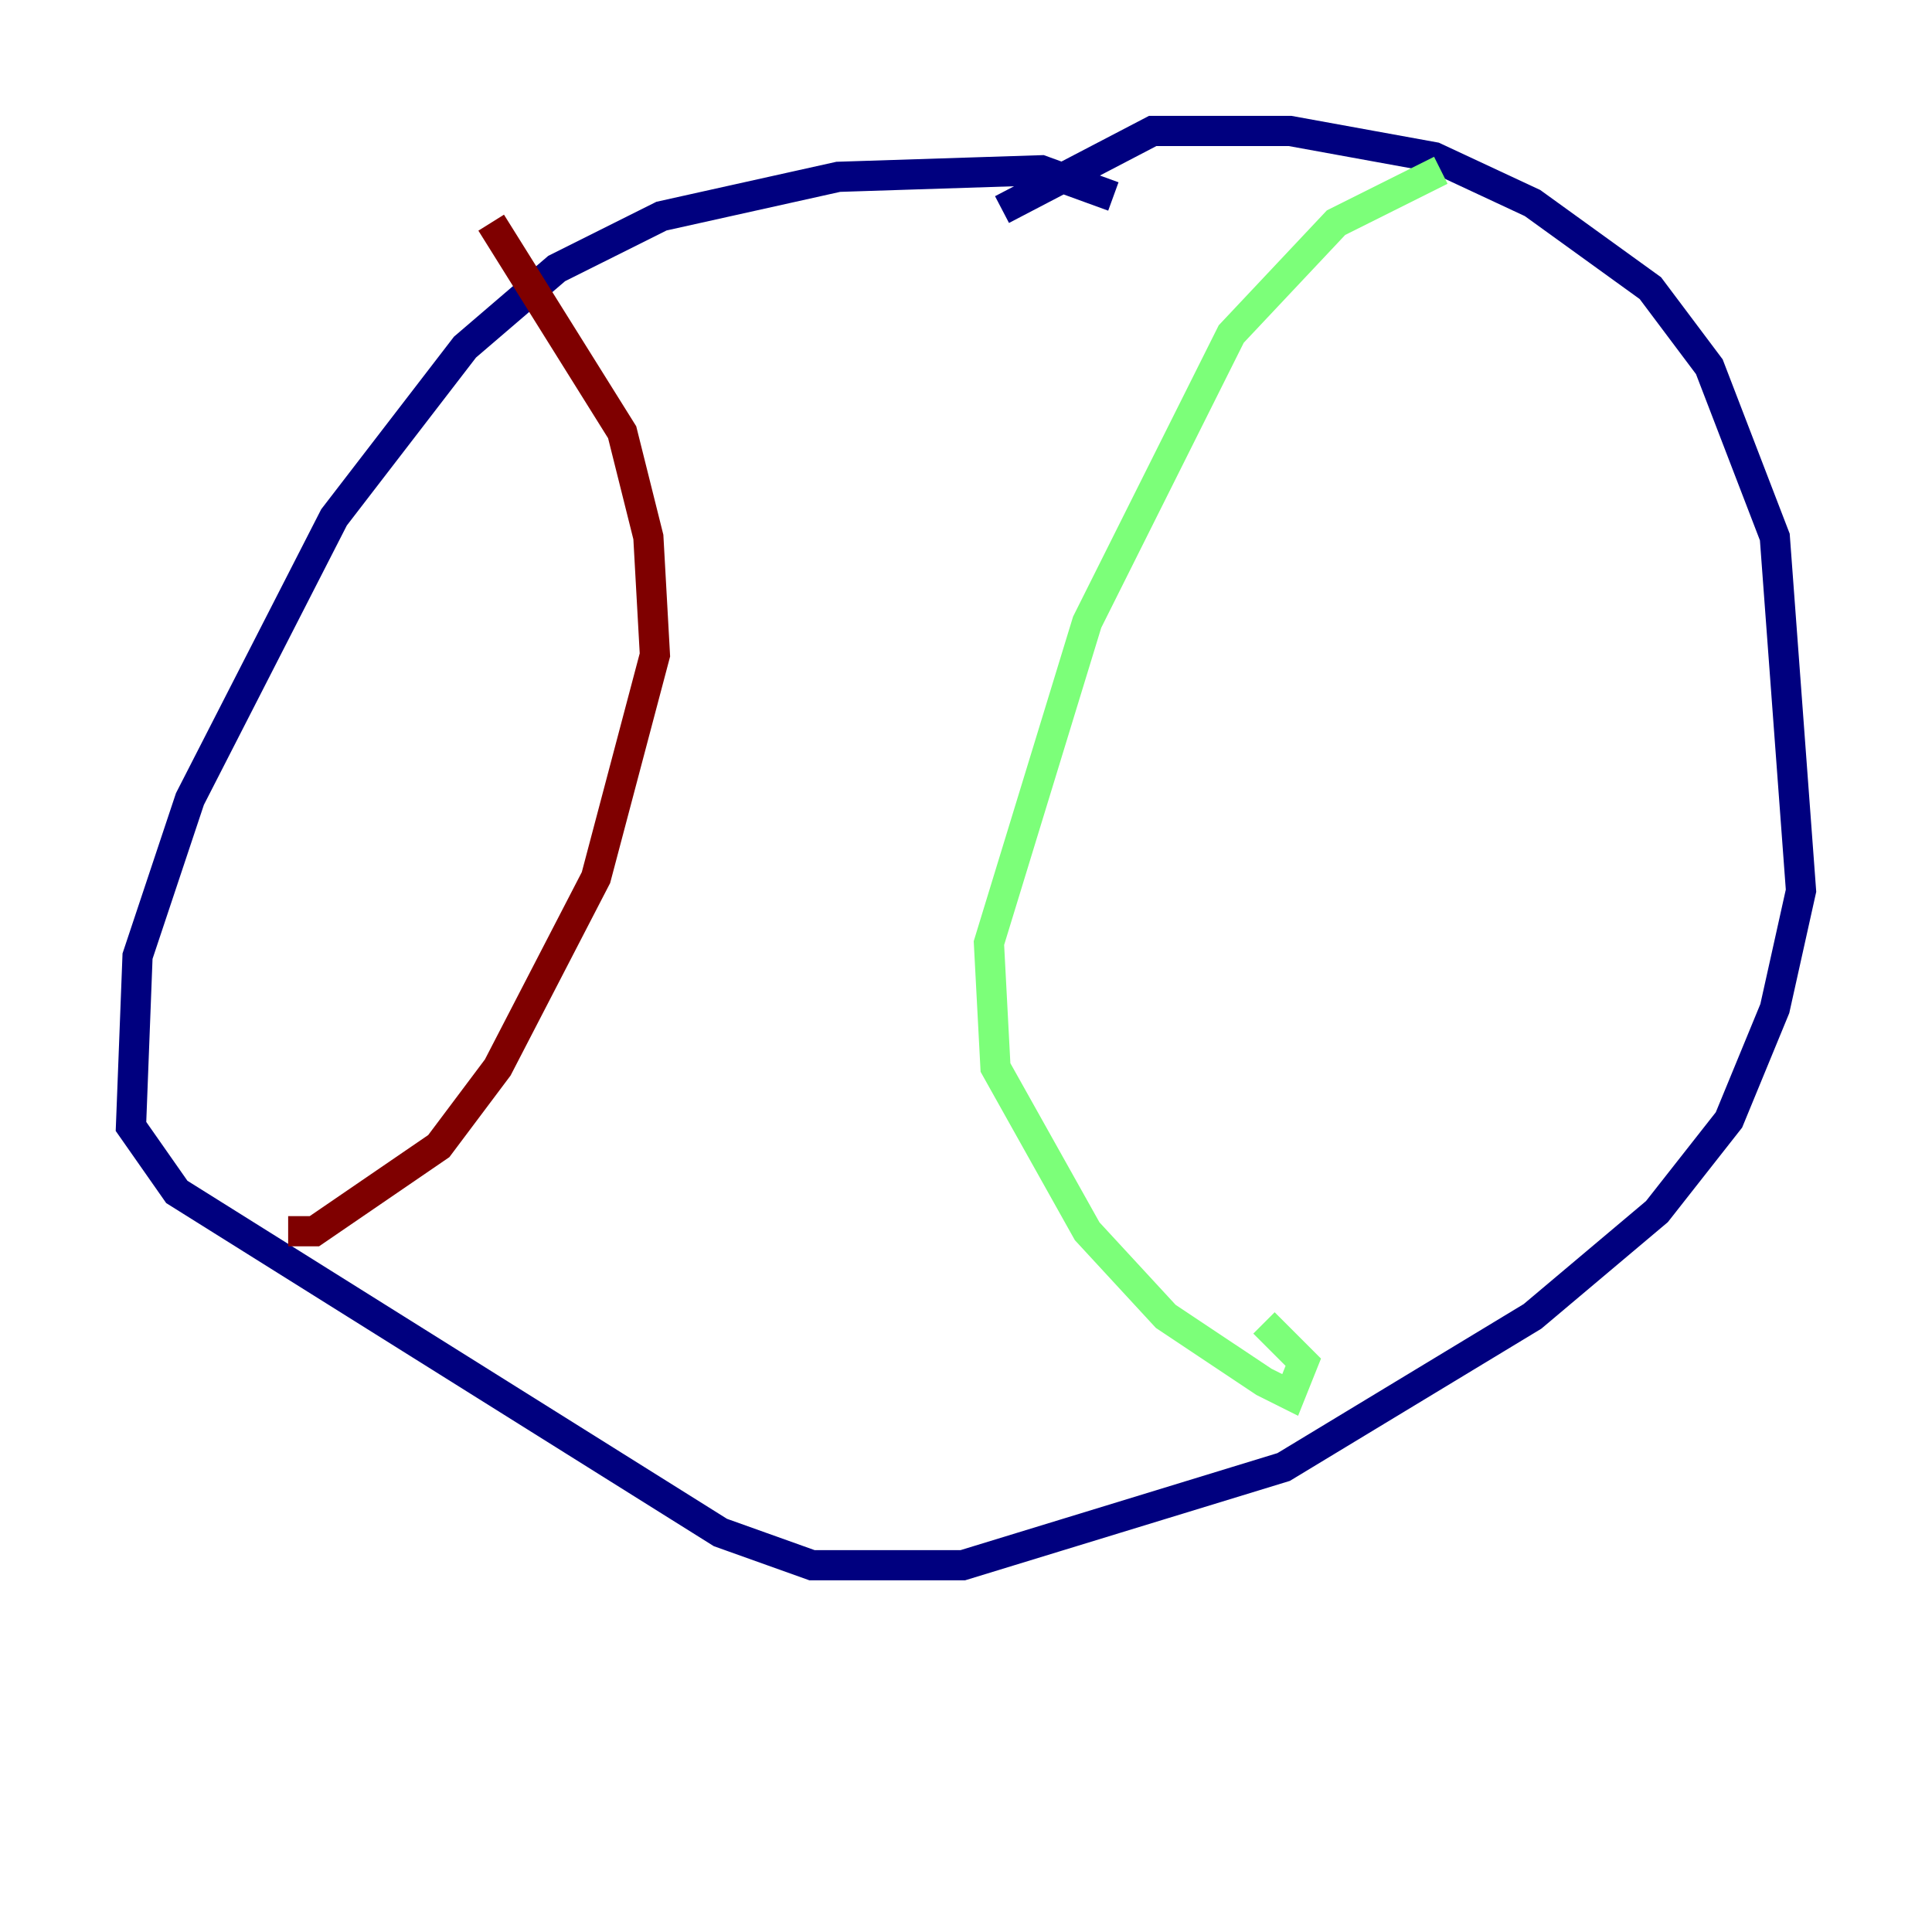 <?xml version="1.0" encoding="utf-8" ?>
<svg baseProfile="tiny" height="128" version="1.2" viewBox="0,0,128,128" width="128" xmlns="http://www.w3.org/2000/svg" xmlns:ev="http://www.w3.org/2001/xml-events" xmlns:xlink="http://www.w3.org/1999/xlink"><defs /><polyline fill="none" points="73.763,13.017 68.99,11.281 55.539,11.715 43.824,14.319 36.881,17.79 30.807,22.997 22.129,34.278 12.583,52.936 9.112,63.349 8.678,74.63 11.715,78.969 47.729,101.532 53.803,103.702 63.783,103.702 85.044,97.193 101.532,87.214 109.776,80.271 114.549,74.197 117.586,66.82 119.322,59.01 117.586,35.58 113.248,24.298 109.342,19.091 101.532,13.451 95.024,10.414 85.478,8.678 76.366,8.678 66.386,13.885" stroke="#00007f" stroke-width="2" /><polyline fill="none" points="95.458,11.281 88.515,14.752 81.573,22.129 72.027,41.22 65.519,62.481 65.953,70.725 72.027,81.573 77.234,87.214 83.742,91.552 85.478,92.42 86.346,90.251 83.742,87.647" stroke="#7cff79" stroke-width="2" /><polyline fill="none" points="32.542,14.752 41.22,28.637 42.956,35.58 43.39,43.39 39.485,58.142 32.976,70.725 29.071,75.932 20.827,81.573 19.091,81.573" stroke="#7f0000" stroke-width="2" /></svg>